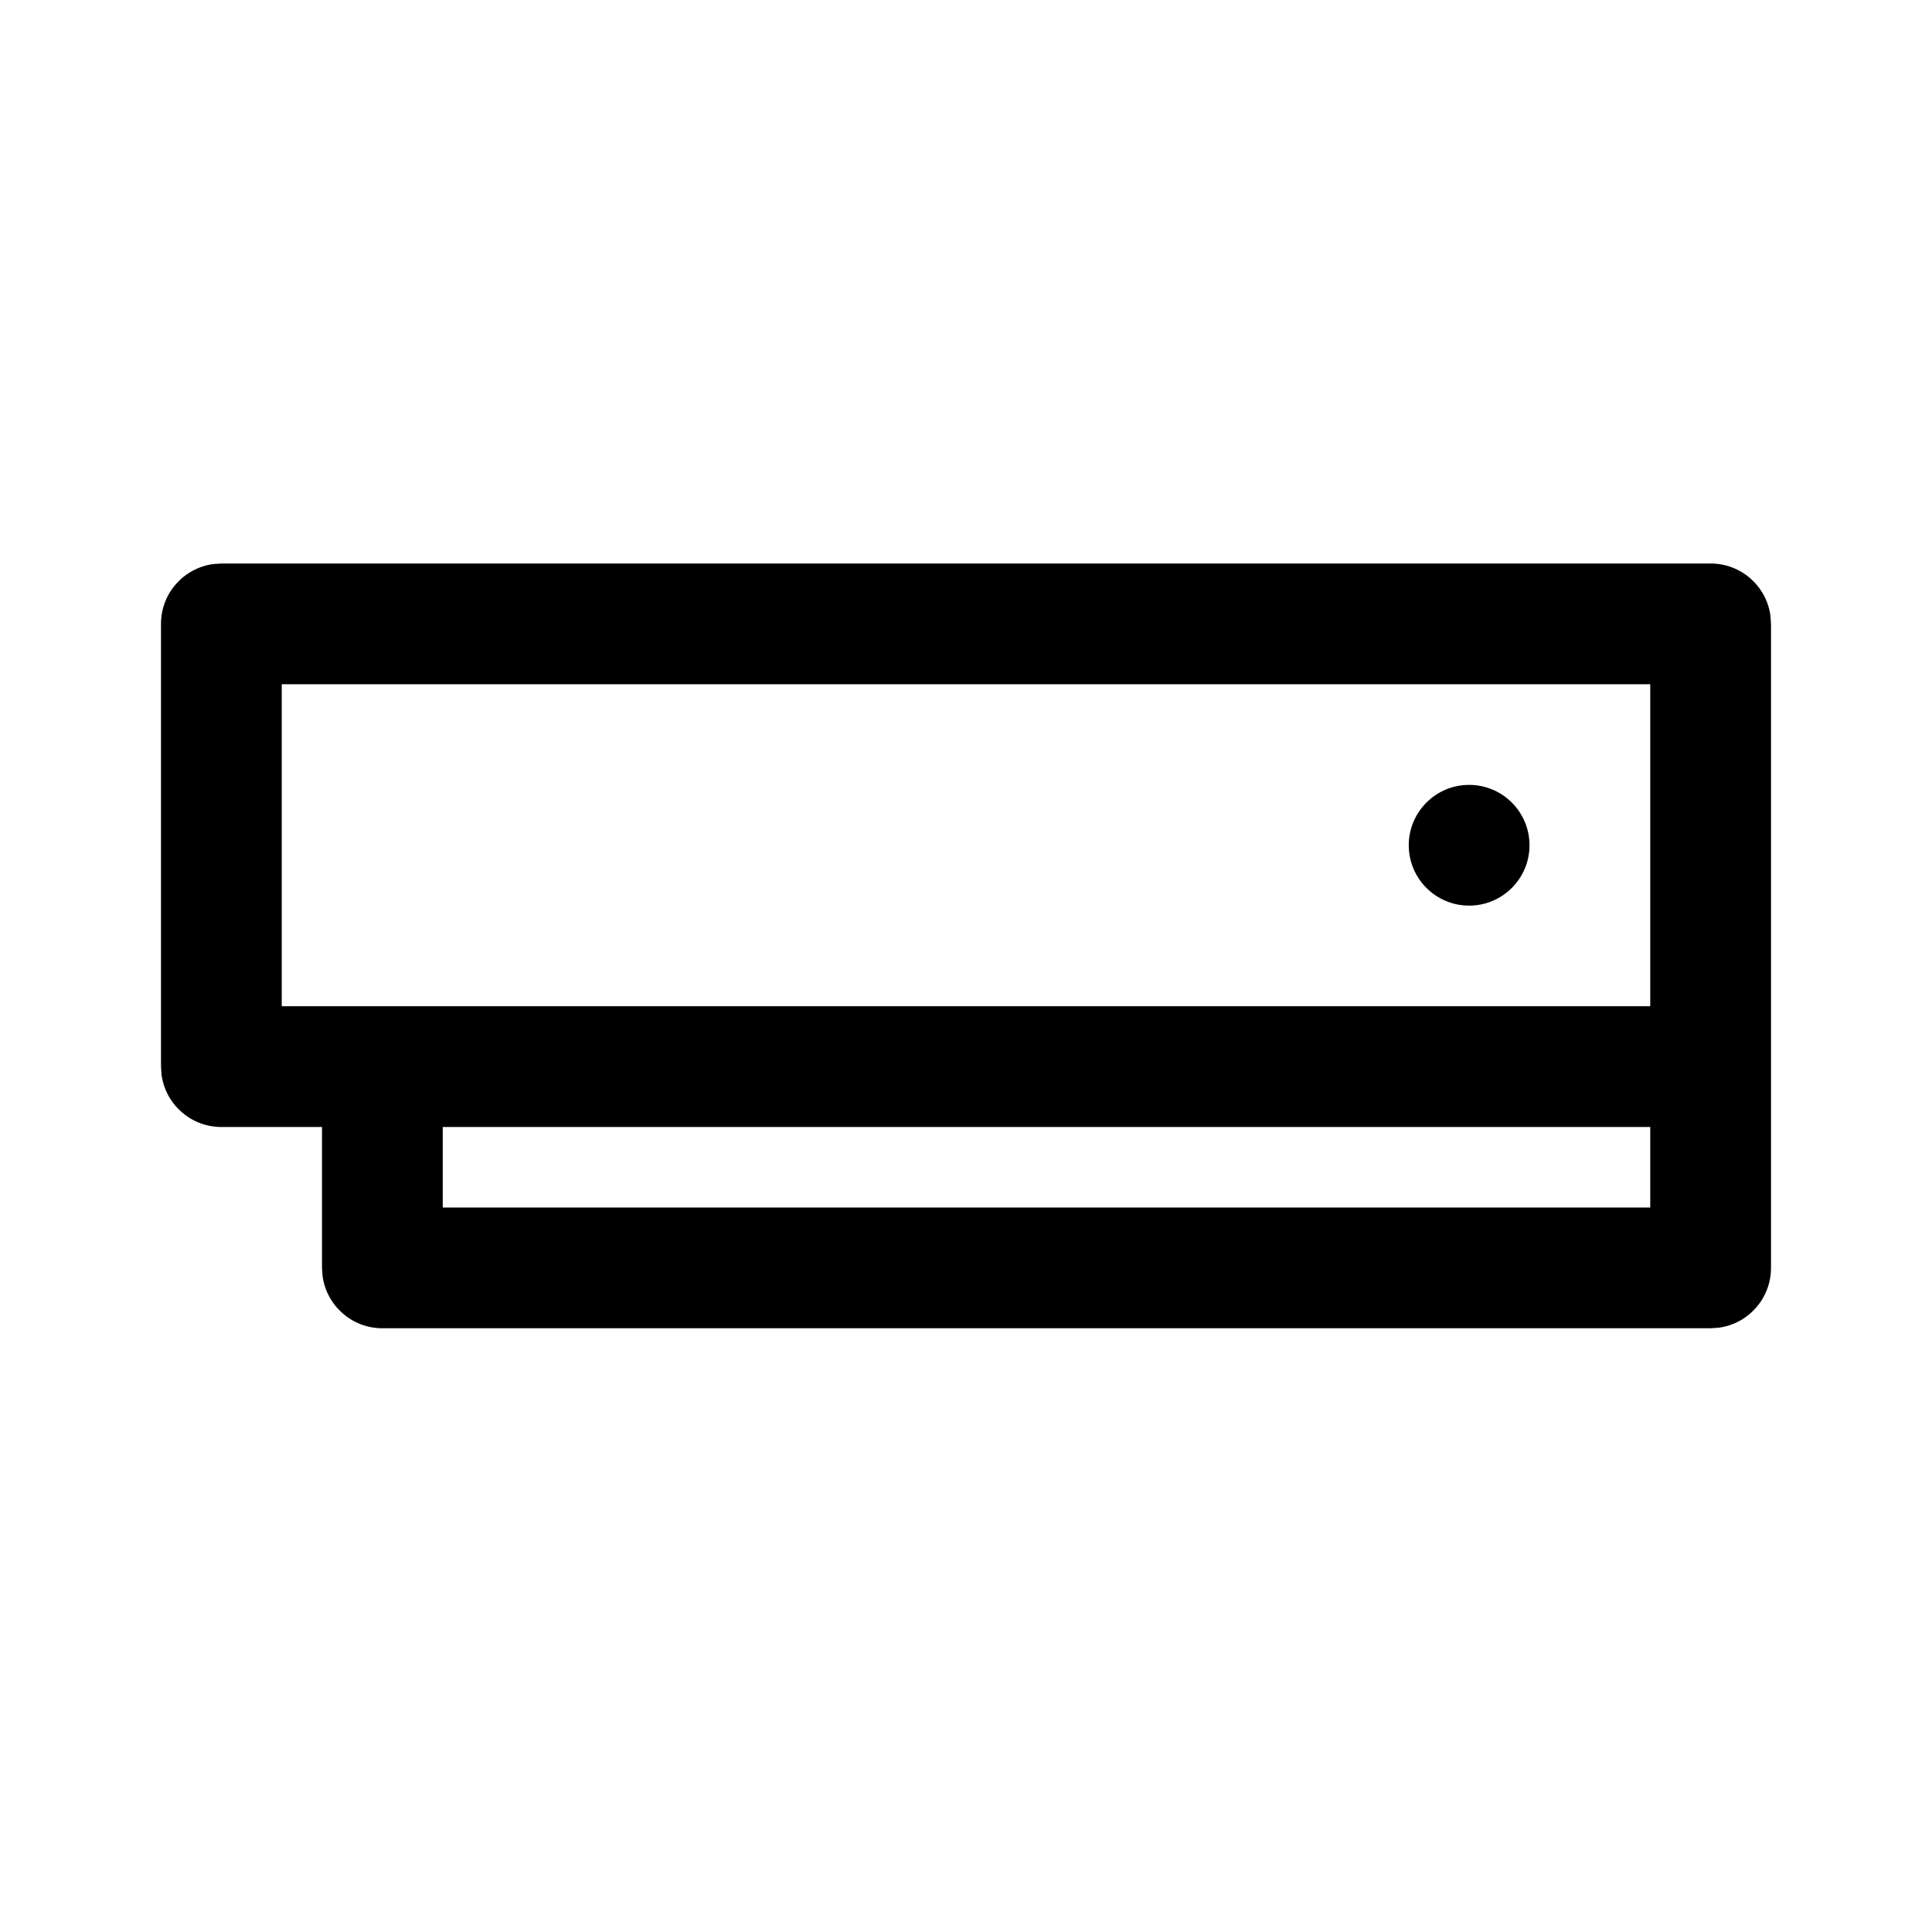 <svg width="24" height="24" viewBox="0 0 24 24" fill="none" xmlns="http://www.w3.org/2000/svg">
<path d="M21.25 7C21.63 7 21.944 7.282 21.993 7.648L22 7.75V15.75C22 16.13 21.718 16.444 21.352 16.493L21.25 16.5H4.75C4.37 16.5 4.057 16.218 4.007 15.852L4 15.75V14H2.75C2.37 14 2.057 13.718 2.007 13.352L2 13.25V7.75C2 7.37 2.282 7.057 2.648 7.007L2.75 7H21.25ZM20.5 14H5.5V15H20.5V14ZM20.5 8.5H3.5V12.5H20.5V8.5ZM18.25 9.75C18.664 9.75 19 10.086 19 10.5C19 10.914 18.664 11.25 18.25 11.25C17.836 11.25 17.5 10.914 17.5 10.5C17.5 10.086 17.836 9.75 18.25 9.75Z" fill="black"/>
</svg>

